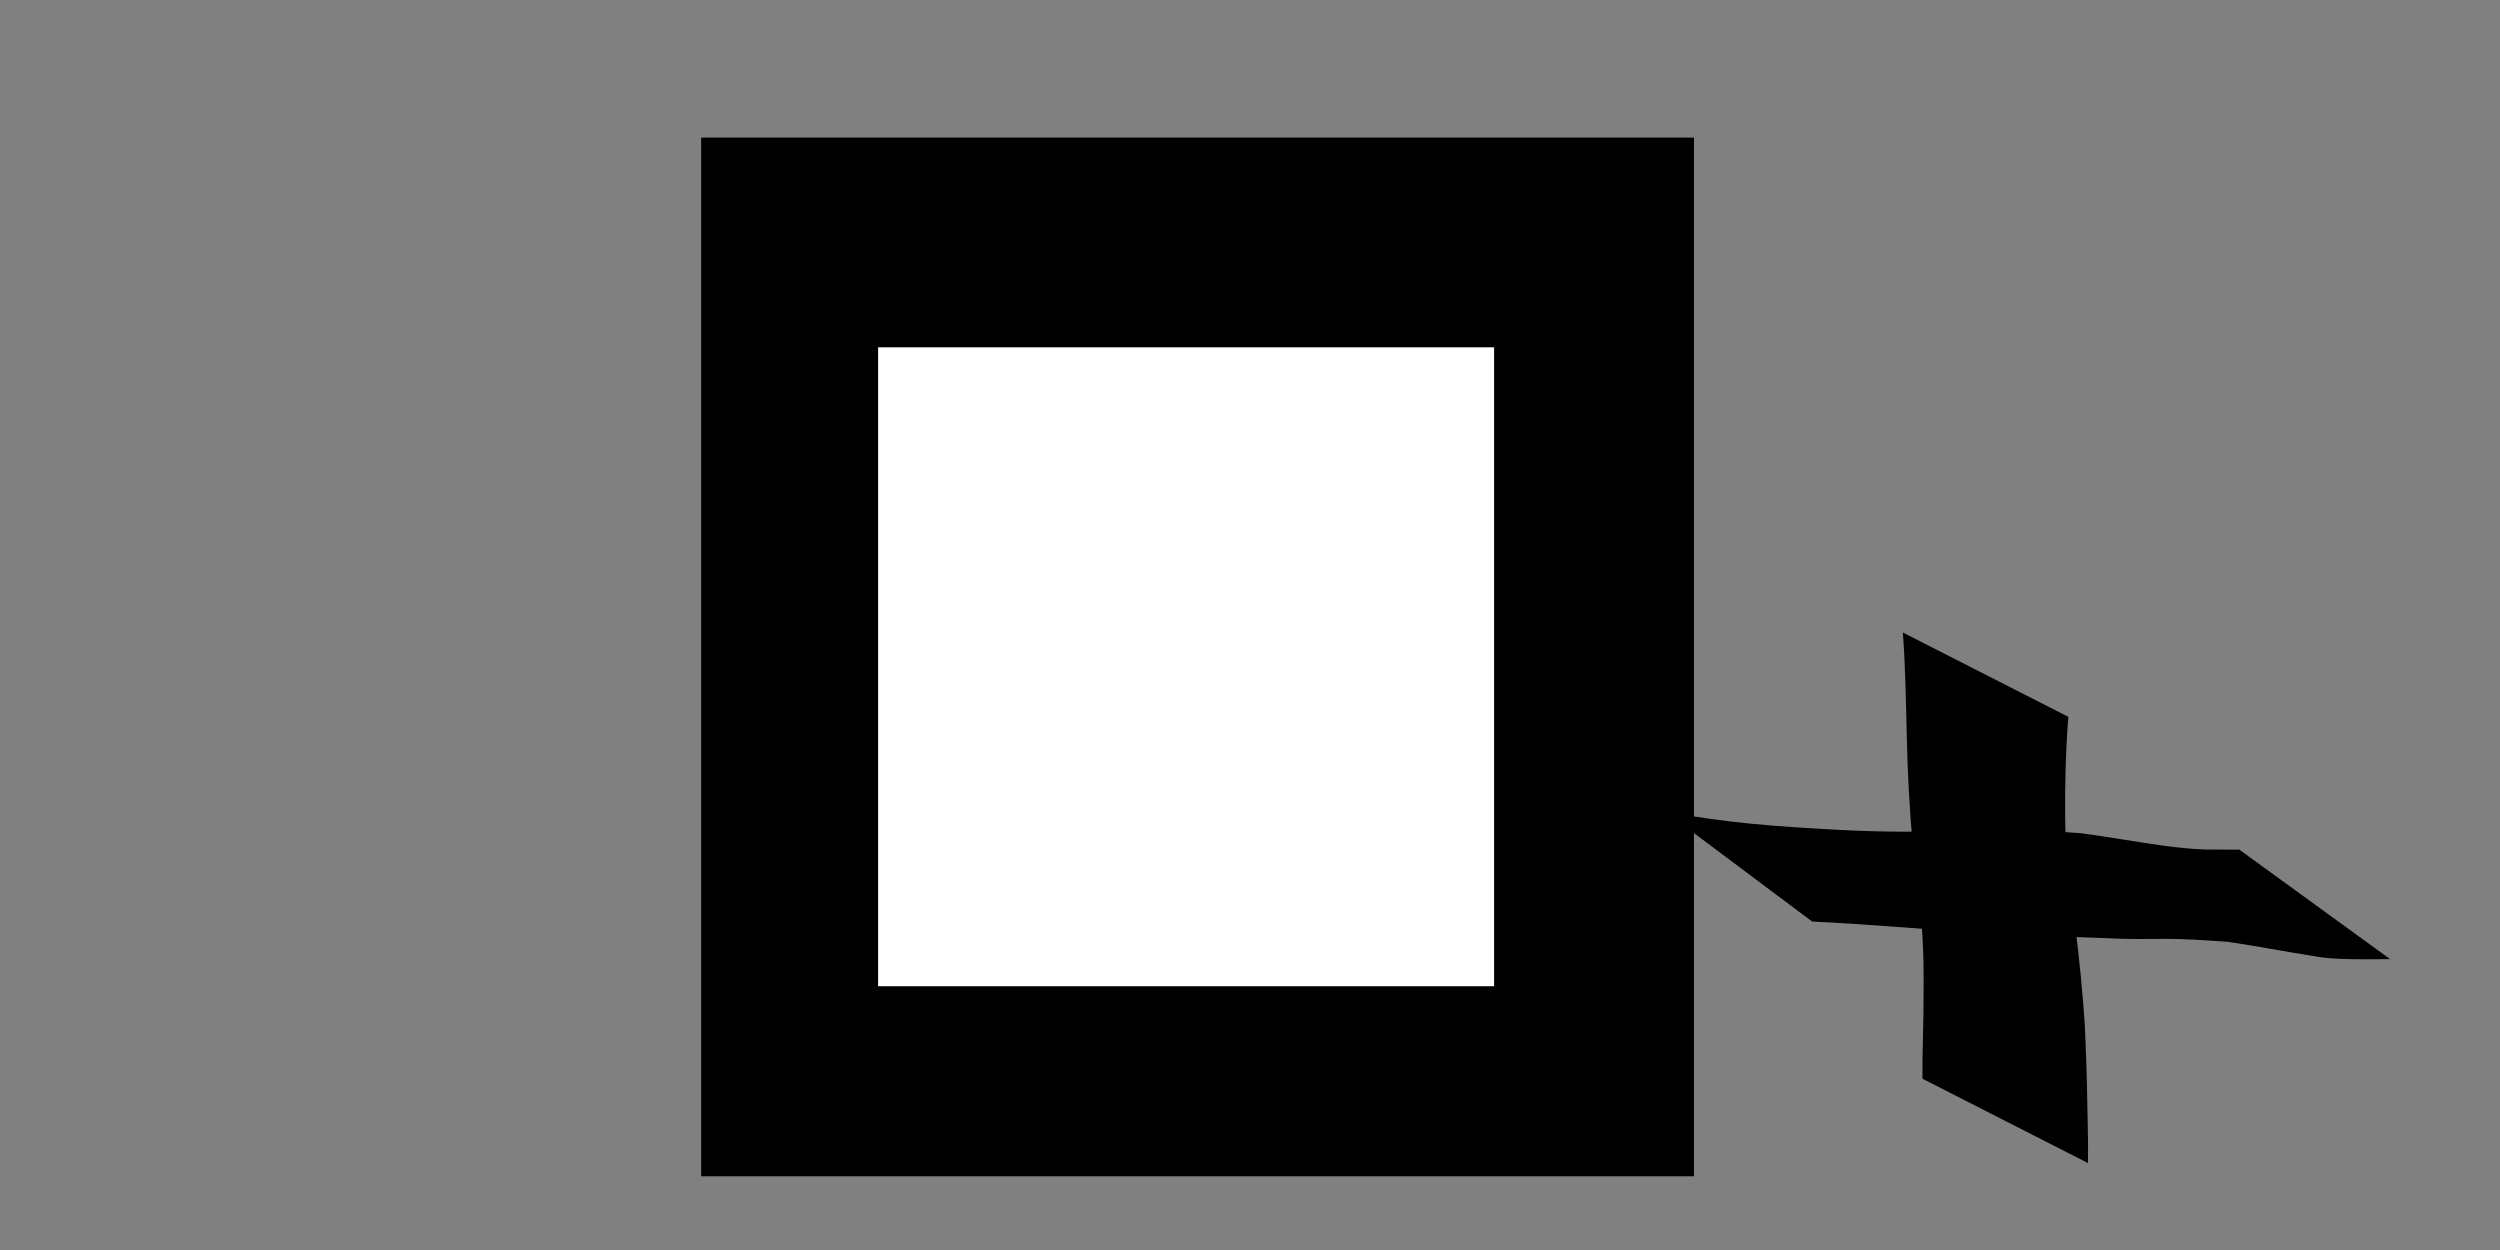 <?xml version="1.0" encoding="UTF-8" standalone="no"?>
<!-- Created with Inkscape (http://www.inkscape.org/) -->

<svg
   version="1.1"
   id="svg2"
   width="200"
   height="100"
   viewBox="0 0 200 100"
   sodipodi:docname="new.svg"
   inkscape:version="1.2.2 (732a01da63, 2022-12-09)"
   xmlns:inkscape="http://www.inkscape.org/namespaces/inkscape"
   xmlns:sodipodi="http://sodipodi.sourceforge.net/DTD/sodipodi-0.dtd"
   xmlns="http://www.w3.org/2000/svg"
   xmlns:svg="http://www.w3.org/2000/svg">
  <rect x="0" y="0" width="200" height="100" fill="#808080" stroke="none"/>
  <defs
     id="defs6">
    <rect
       x="37.221"
       y="68.414"
       width="23.591"
       height="40.367"
       id="rect381" />
  </defs>
  <sodipodi:namedview
     id="namedview4"
     pagecolor="#ffffff"
     bordercolor="#000000"
     borderopacity="0.25"
     inkscape:showpageshadow="2"
     inkscape:pageopacity="0.0"
     inkscape:pagecheckerboard="0"
     inkscape:deskcolor="#d1d1d1"
     showgrid="false"
     inkscape:zoom="3.815"
     inkscape:cx="14.678899"
     inkscape:cy="54.12844"
     inkscape:window-width="1920"
     inkscape:window-height="924"
     inkscape:window-x="-11"
     inkscape:window-y="-11"
     inkscape:window-maximized="1"
     inkscape:current-layer="g8" />
  <g
     inkscape:groupmode="layer"
     inkscape:label="Image"
     id="g8">
    <rect
       style="fill:#000000"
       id="rect220"
       width="79.423"
       height="83.093"
       x="56.094"
       y="11.009" />
    <rect
       style="fill:#ffffff"
       id="rect326"
       width="49.279"
       height="51.114"
       x="70.249"
       y="27.785" />
    <path
       style="fill:#000000"
       id="path454"
       d="m 152.226,50.601 c 0.212,2.751 0.243,5.515 0.317,8.273 0.062,2.966 0.217,5.932 0.492,8.886 0.42,2.581 0.669,5.181 0.793,7.791 0.102,1.911 0.057,3.826 0.045,5.738 -0.013,1.169 -0.065,2.337 -0.076,3.505 0.01,0.501 0.001,1.002 -1.5e-4,1.503 0,0 13.245,6.75 13.245,6.75 v 0 c -7.8e-4,-0.5 -0.009,-0.999 0.003,-1.499 -0.007,-1.196 -0.051,-2.391 -0.067,-3.587 -0.024,-1.968 -0.104,-3.934 -0.191,-5.901 -0.174,-2.624 -0.426,-5.242 -0.755,-7.851 -0.352,-2.96 -0.824,-5.919 -0.819,-8.908 -0.022,-2.651 0.042,-5.312 0.254,-7.954 0,0 -13.241,-6.747 -13.241,-6.747 z" />
    <path
       style="fill:#000000"
       id="path456"
       d="m 144.975,73.722 c 4.373,0.211 8.736,0.599 13.104,0.89 3.515,0.167 7.03,0.329 10.546,0.447 1.529,0.082 3.058,0.063 4.588,0.047 1.661,0.003 3.324,0.124 4.981,0.237 2.258,0.325 4.496,0.766 6.749,1.119 1.155,0.223 2.323,0.262 3.494,0.276 0.792,0.017 1.584,-0.003 2.376,-0.007 0.133,4.31e-4 0.266,8.61e-4 0.398,0.001 0,0 -12.07,-8.763 -12.07,-8.763 v 0 c -0.131,0.001 -0.261,0.003 -0.392,0.004 -0.778,0.002 -1.557,-0.004 -2.335,-0.011 -1.069,-0.036 -2.133,-0.155 -3.195,-0.283 -2.278,-0.316 -4.54,-0.733 -6.82,-1.03 -1.699,-0.12 -3.401,-0.2 -5.105,-0.197 -1.478,-0.009 -2.955,-0.018 -4.432,0.048 -3.327,0.062 -6.657,0.07 -9.981,-0.124 -4.603,-0.247 -9.218,-0.554 -13.74,-1.507 0,0 11.83,8.854 11.83,8.854 z" />
  </g>
</svg>
